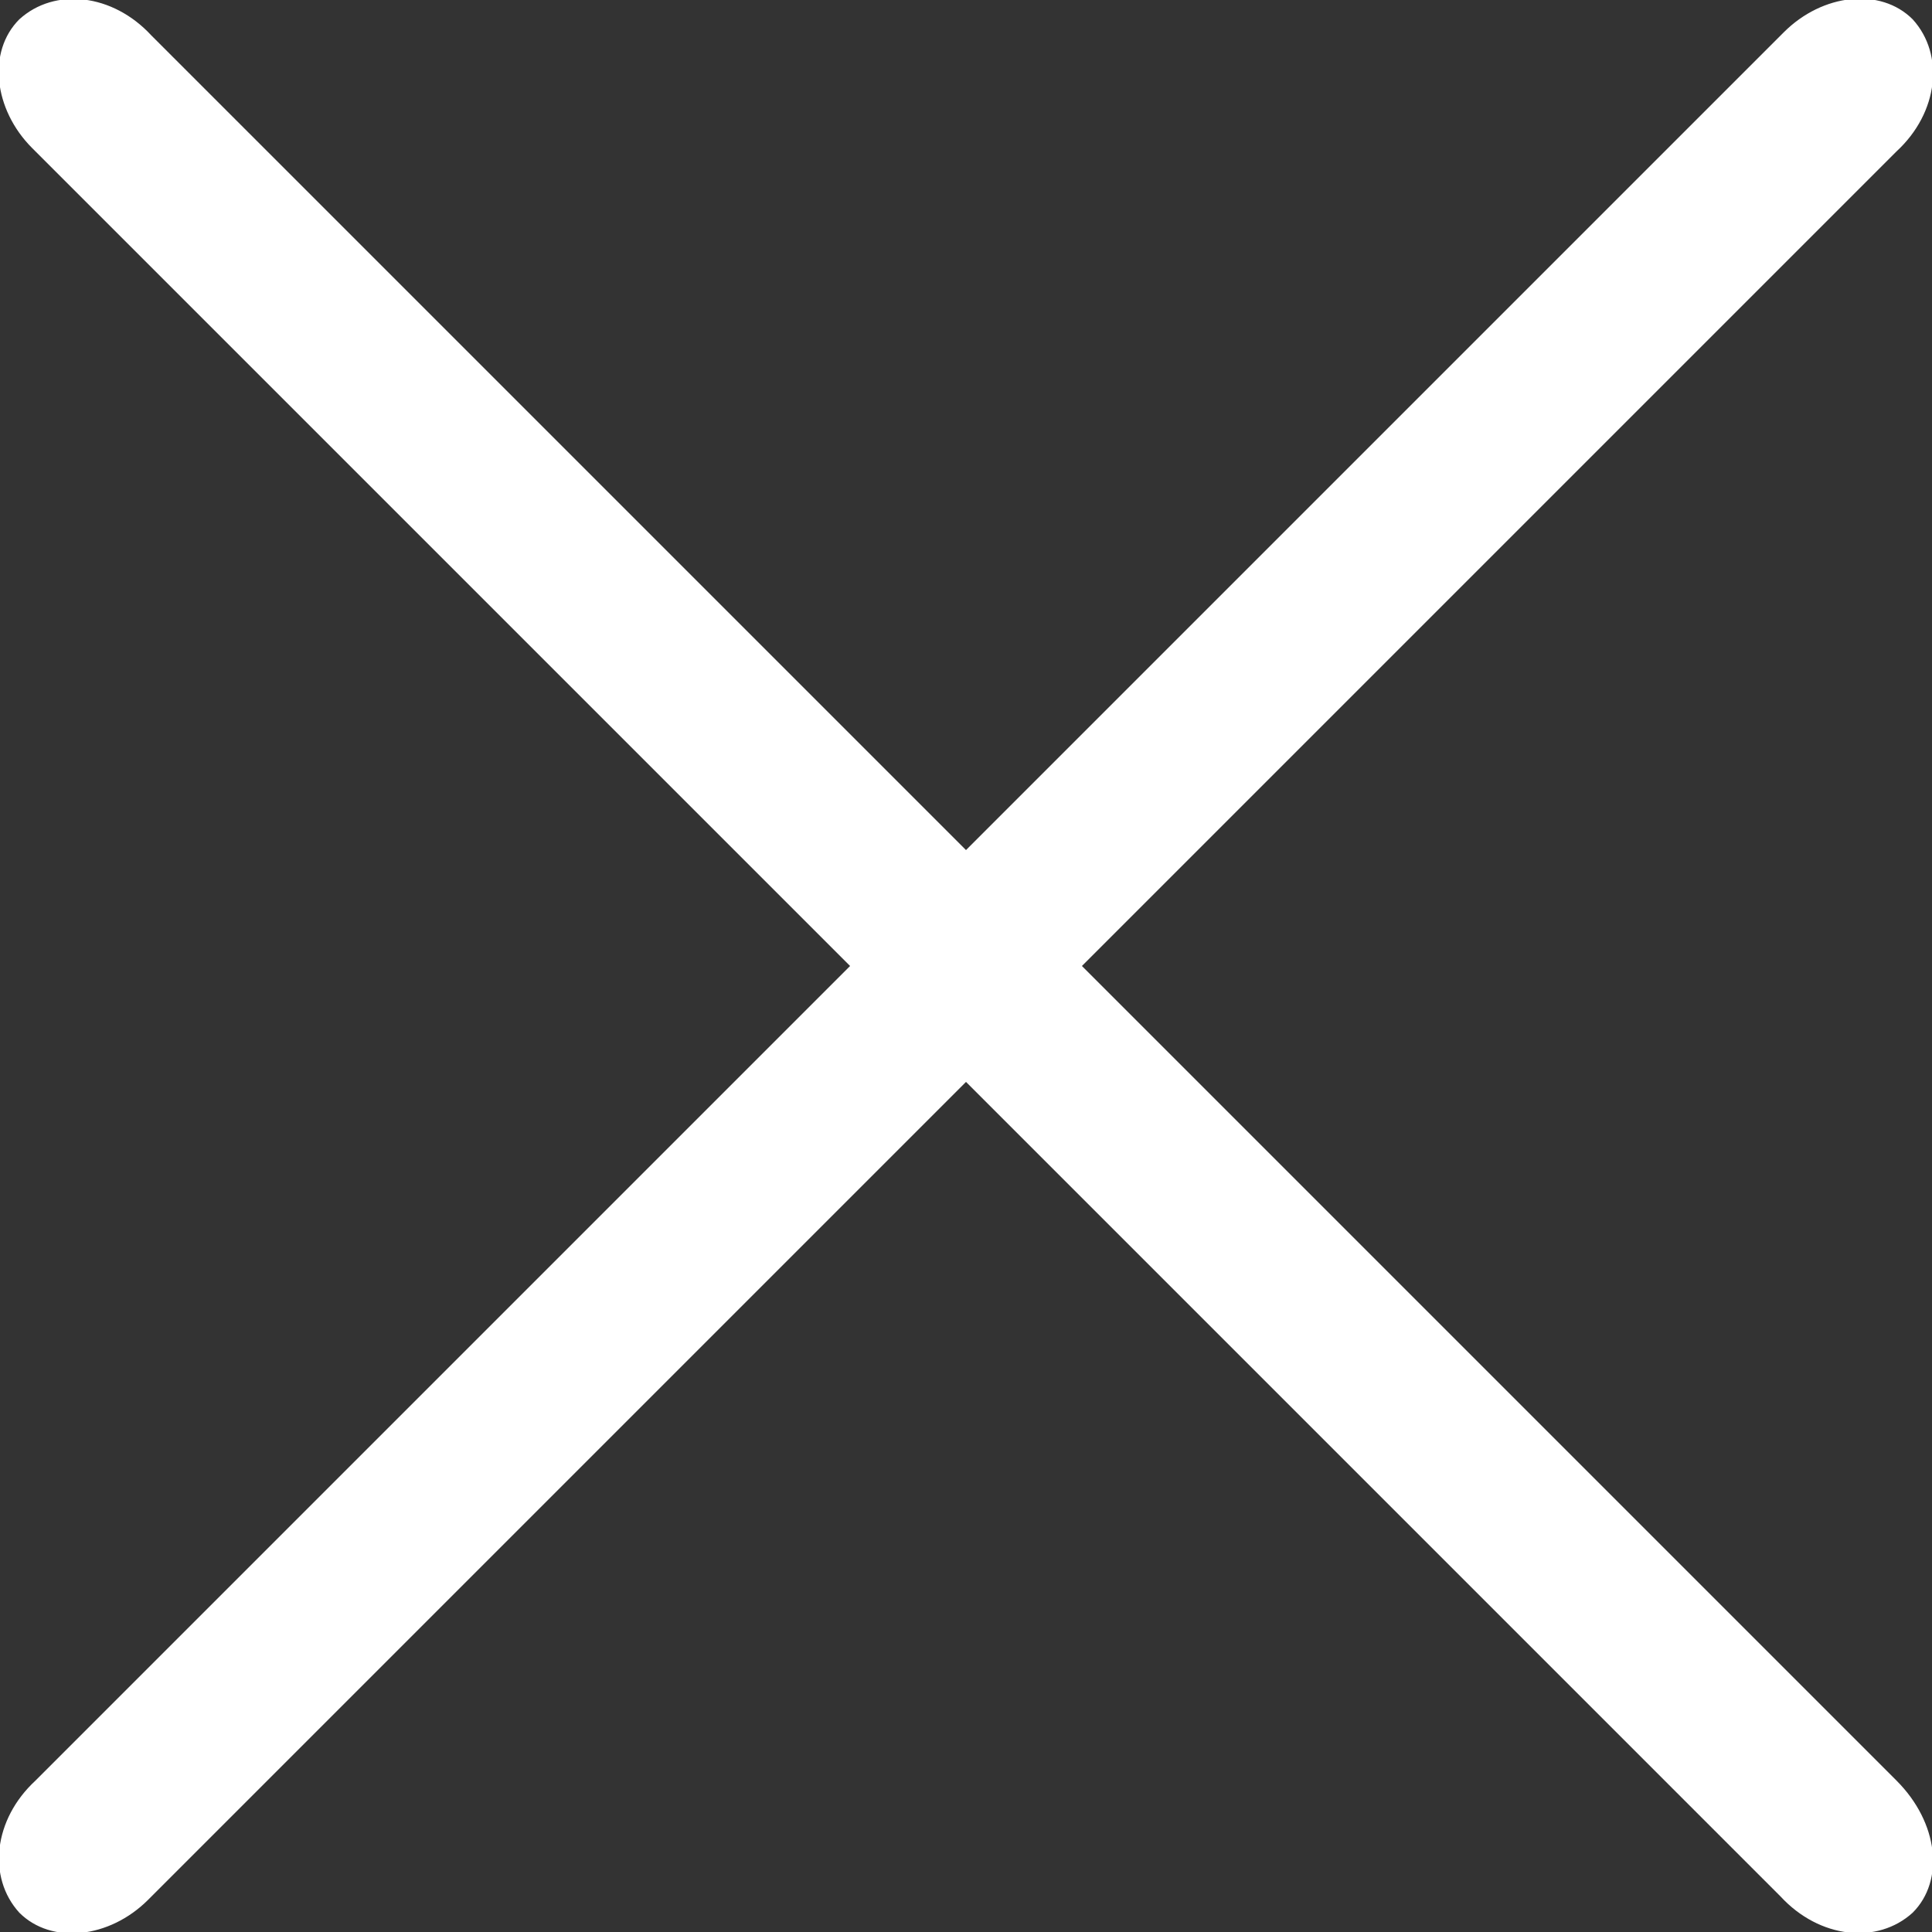 <?xml version="1.0" encoding="utf-8"?>
<!-- Generator: Adobe Illustrator 22.1.0, SVG Export Plug-In . SVG Version: 6.00 Build 0)  -->
<svg version="1.1" id="Layer_1" xmlns="http://www.w3.org/2000/svg" xmlns:xlink="http://www.w3.org/1999/xlink" x="0px" y="0px"
	 width="60px" height="60px" viewBox="0 0 60 60" style="enable-background:new 0 0 60 60;" xml:space="preserve">
<rect x="0" y="0" width="60" height="60" fill="#333333" stroke="none"/>
<style type="text/css">
	.st0{fill:#FFFFFF;}
</style>
<path class="st0" d="M58.9,55.3L33.6,30L58.9,4.7c1.3-1.2,1.5-3,0.5-4.1c-1-1-2.8-0.8-4,0.4c0,0,0,0-0.1,0.1L30,26.4L4.7,1.1
	c-1.2-1.3-3-1.5-4.1-0.5c-1,1-0.8,2.8,0.4,4c0,0,0,0,0.1,0.1L26.4,30L1.1,55.3c-1.3,1.2-1.5,3-0.5,4.1c1,1,2.8,0.8,4-0.4
	c0,0,0,0,0.1-0.1L30,33.6l25.3,25.3c1.2,1.3,3,1.5,4.1,0.5C60.4,58.4,60.2,56.6,58.9,55.3C58.9,55.3,58.9,55.3,58.9,55.3z"/>
</svg>
